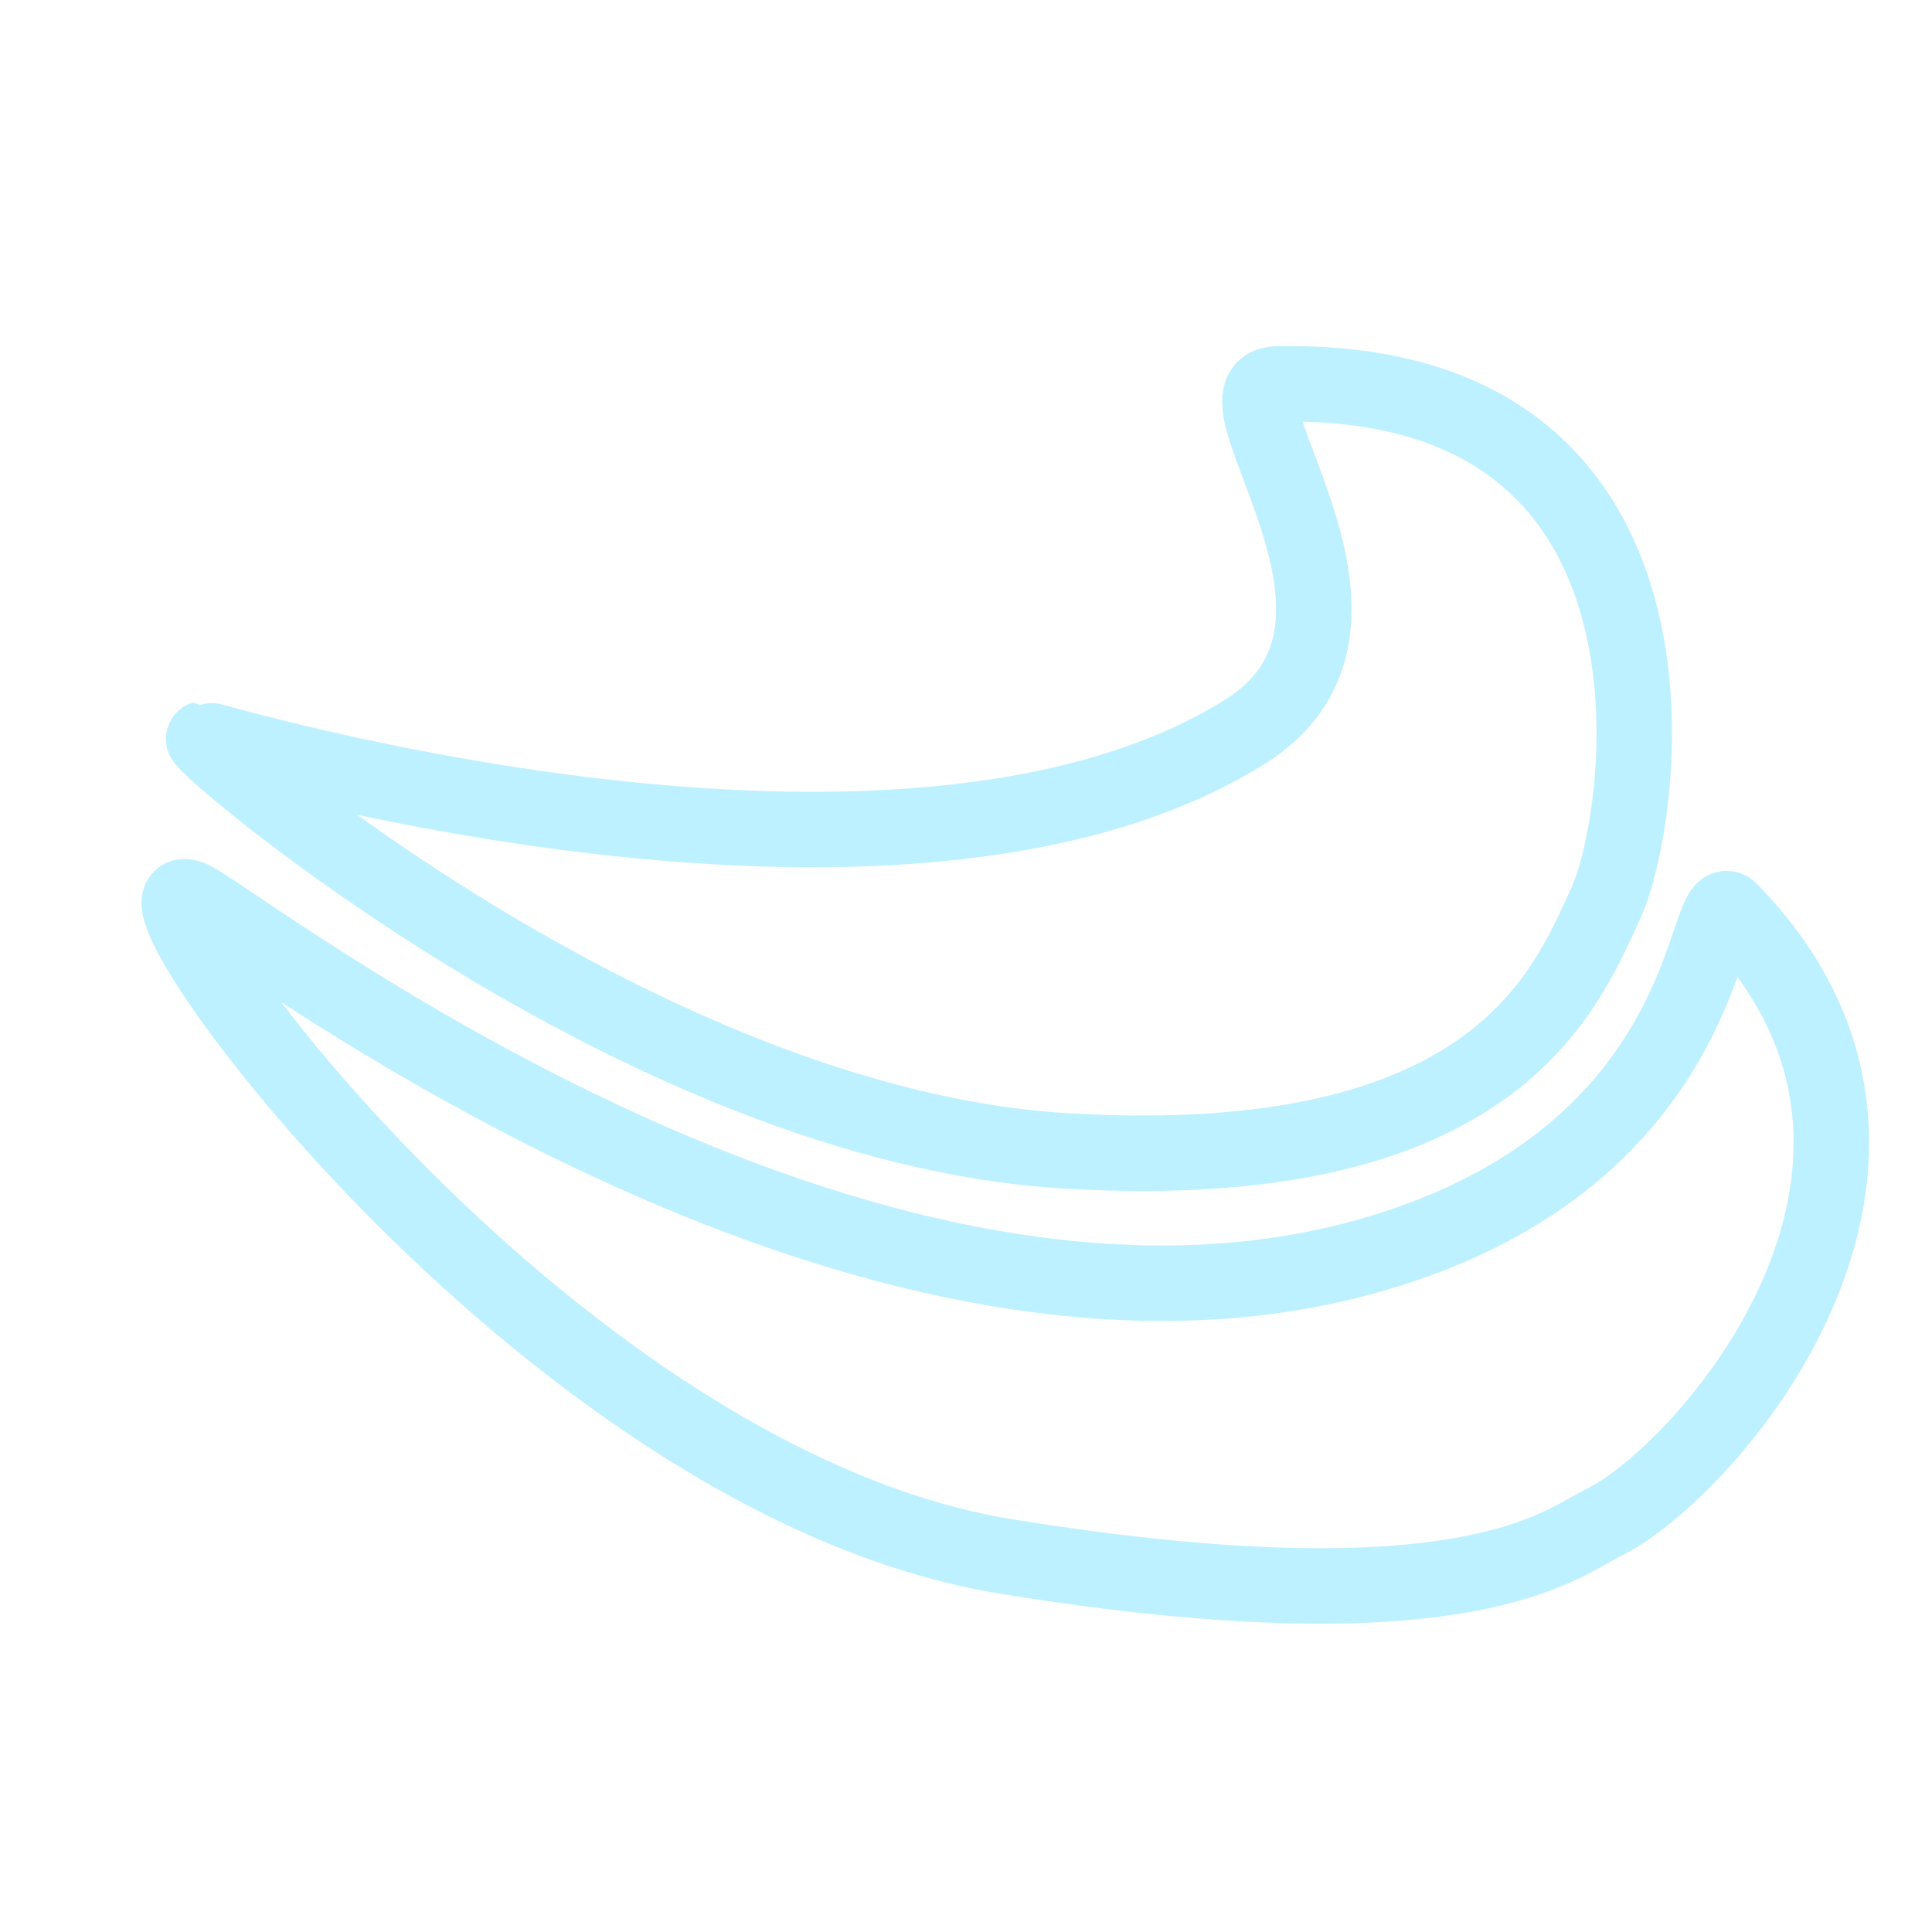 <?xml version="1.0" standalone="no"?>
<!DOCTYPE svg PUBLIC "-//W3C//DTD SVG 20010904//EN" "http://www.w3.org/TR/2001/REC-SVG-20010904/DTD/svg10.dtd">
<!-- Created using Krita: https://krita.org -->
<svg xmlns="http://www.w3.org/2000/svg" 
    xmlns:xlink="http://www.w3.org/1999/xlink"
    xmlns:krita="http://krita.org/namespaces/svg/krita"
    xmlns:sodipodi="http://sodipodi.sourceforge.net/DTD/sodipodi-0.dtd"
    width="1474.56pt"
    height="1474.56pt"
    viewBox="0 0 1474.56 1474.56">
<defs/>
<path id="shape0" transform="translate(155.428, 292.974)" fill="none" stroke="#bef1ff" stroke-width="57.6" stroke-linecap="square" stroke-linejoin="bevel" d="M1070.01 396.786C1100.3 331.683 1149.2 -5.403 821.612 0.066C756 -2.814 928.92 181.613 794.75 265.533C530.951 430.533 1.569 270.348 0.092 270.786C-6.405 272.71 333.387 566.229 658.172 585.426C986.441 604.828 1039.73 461.889 1070.01 396.786Z" sodipodi:nodetypes="ccsssz"/><path id="shape1" transform="translate(136.786, 684.401)" fill="none" stroke="#bef1ff" stroke-width="57.6" stroke-linecap="square" stroke-linejoin="bevel" d="M1085.77 478.399C1165.23 440.216 1373.31 203.742 1182.97 9.679C1162.23 -3.858 1170.4 196.804 913.709 272.383C518.242 388.822 46.17 18.638 10.095 1.759C-63.228 -32.549 275.019 445.816 631.454 503.599C981.905 560.411 1055 493.186 1085.77 478.399Z" sodipodi:nodetypes="ccssss"/>
</svg>
